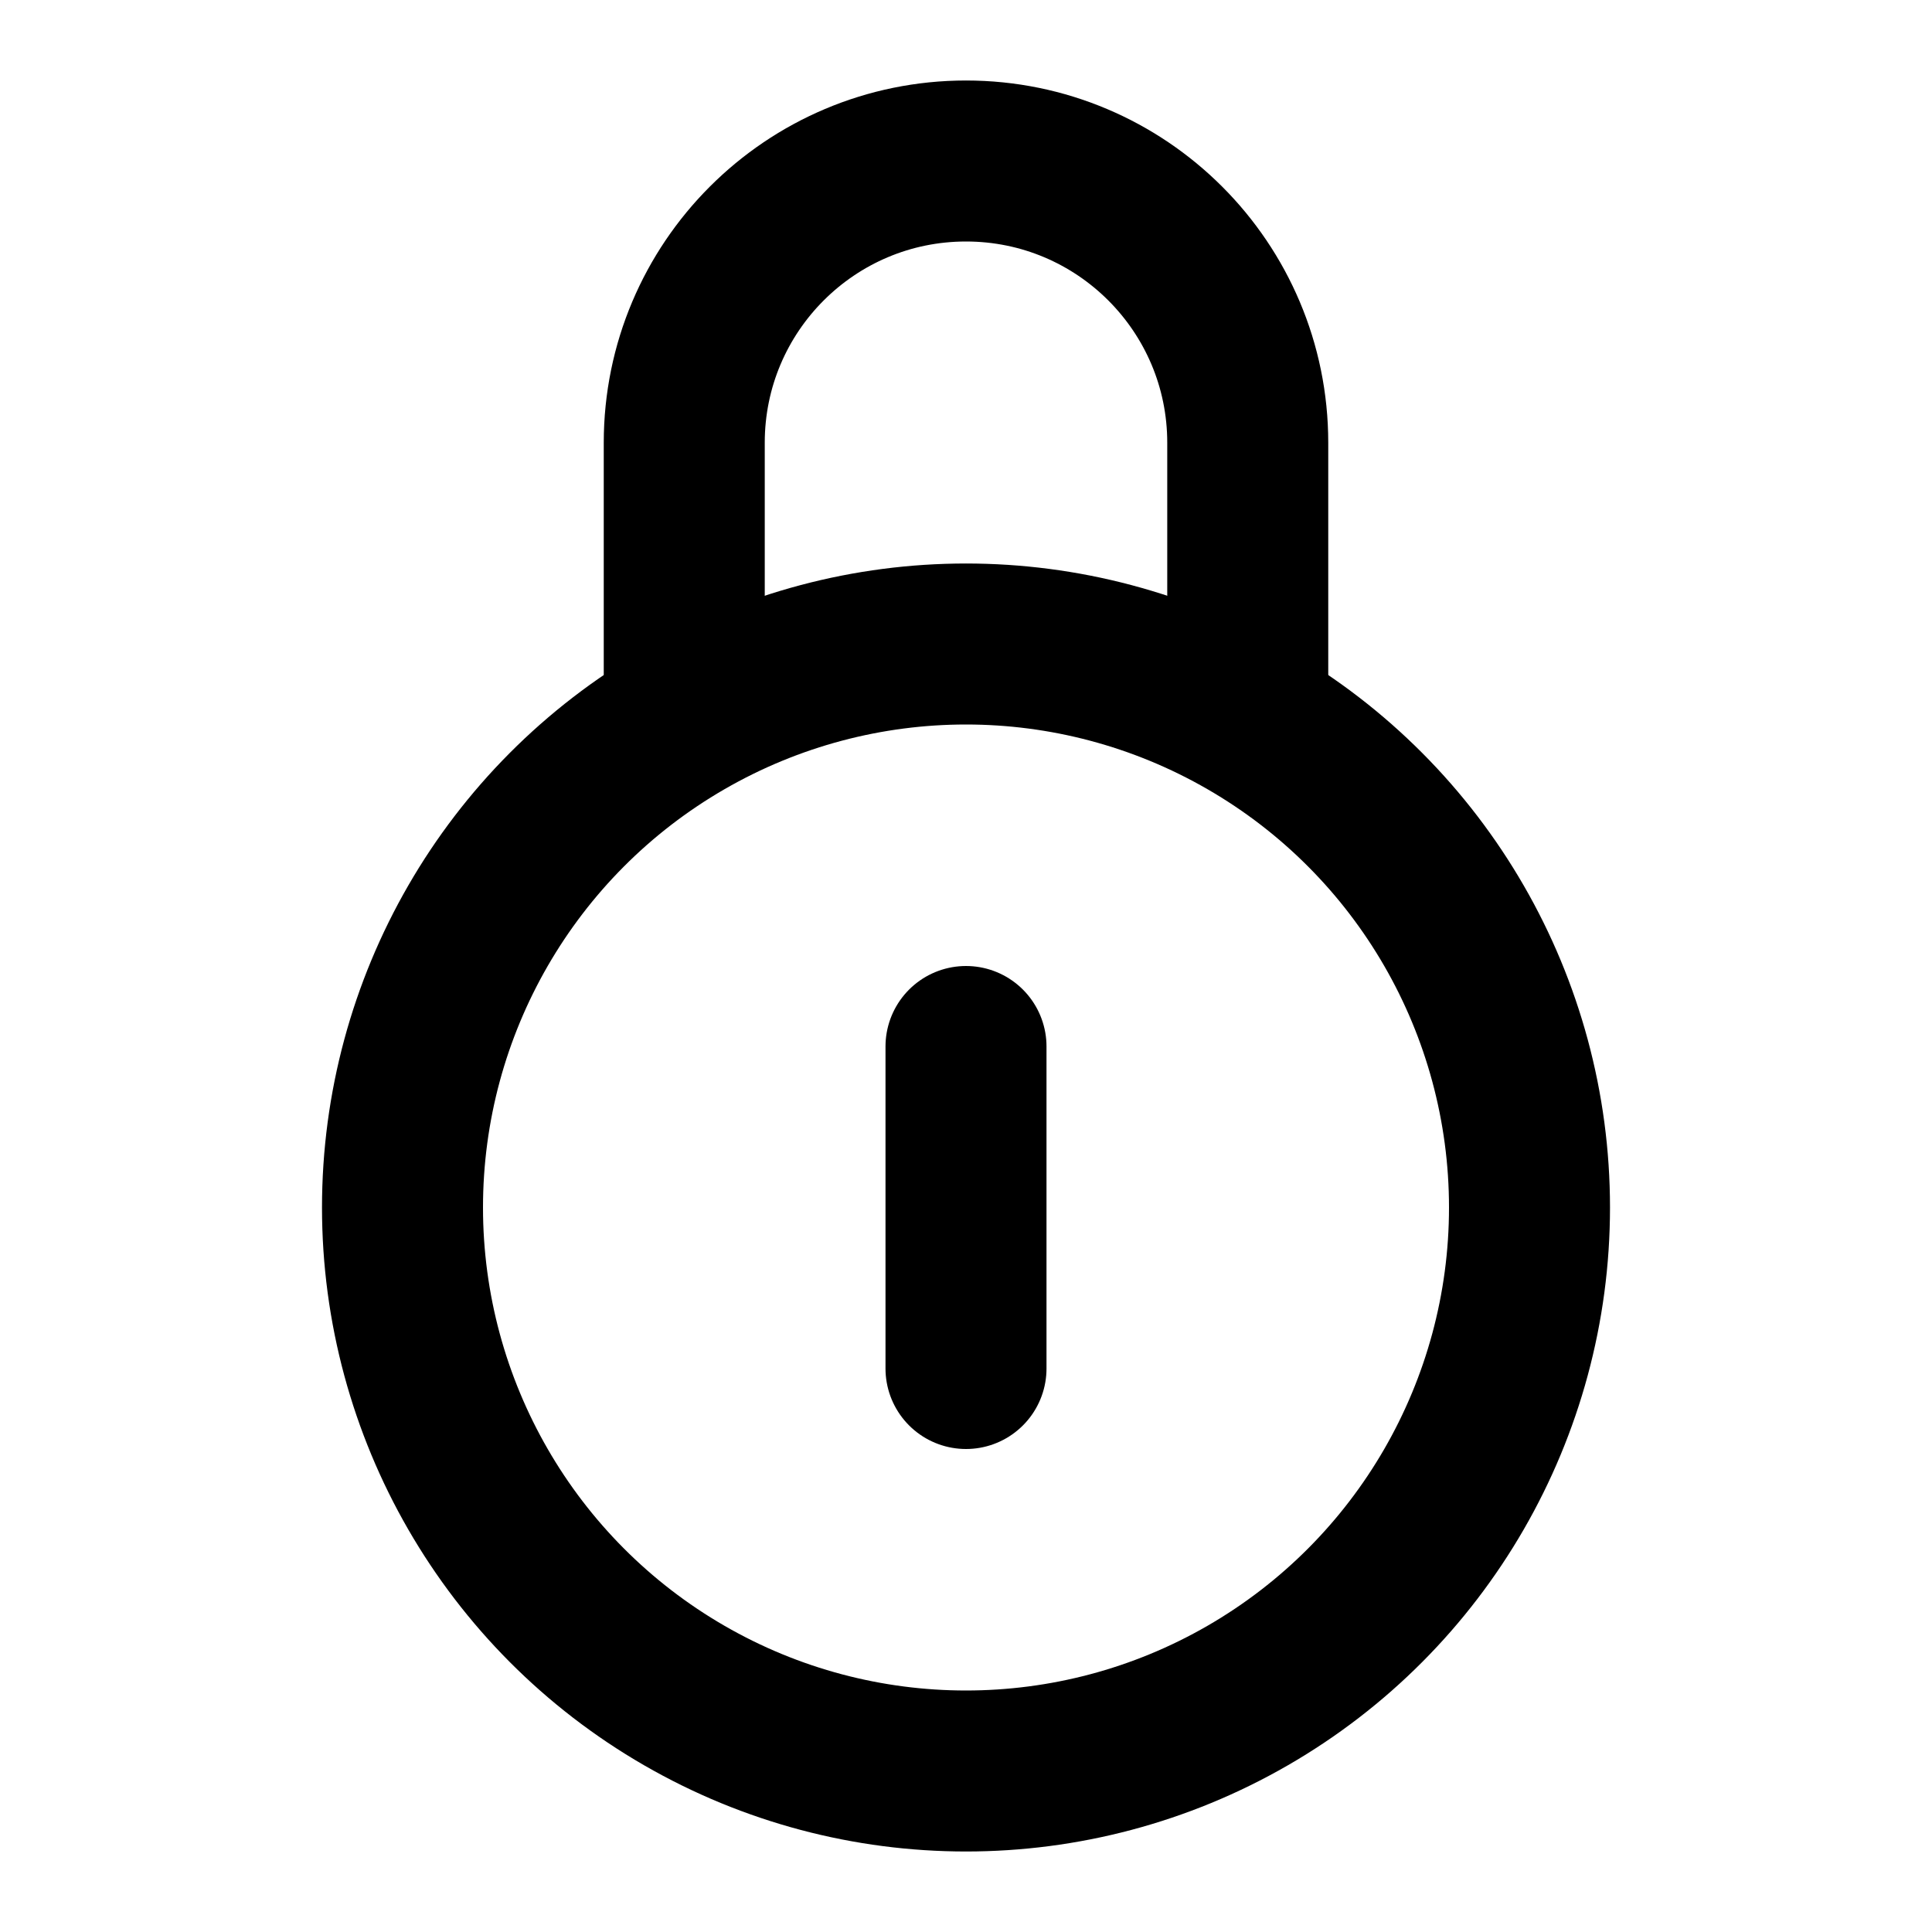 <?xml version="1.0" encoding="UTF-8"?><svg width="24" height="24" viewBox="0 0 48 48" fill="none" xmlns="http://www.w3.org/2000/svg"><circle cx="24" cy="30" r="14" fill="none" stroke="currentColor" stroke-width="4"/><path d="M31 18V11C31 7.134 27.866 4 24 4V4C20.134 4 17 7.134 17 11V18" stroke="currentColor" stroke-width="4" stroke-linejoin="round"/><path d="M24 26L24 34" stroke="currentColor" stroke-width="4" stroke-linecap="round" stroke-linejoin="round"/></svg>